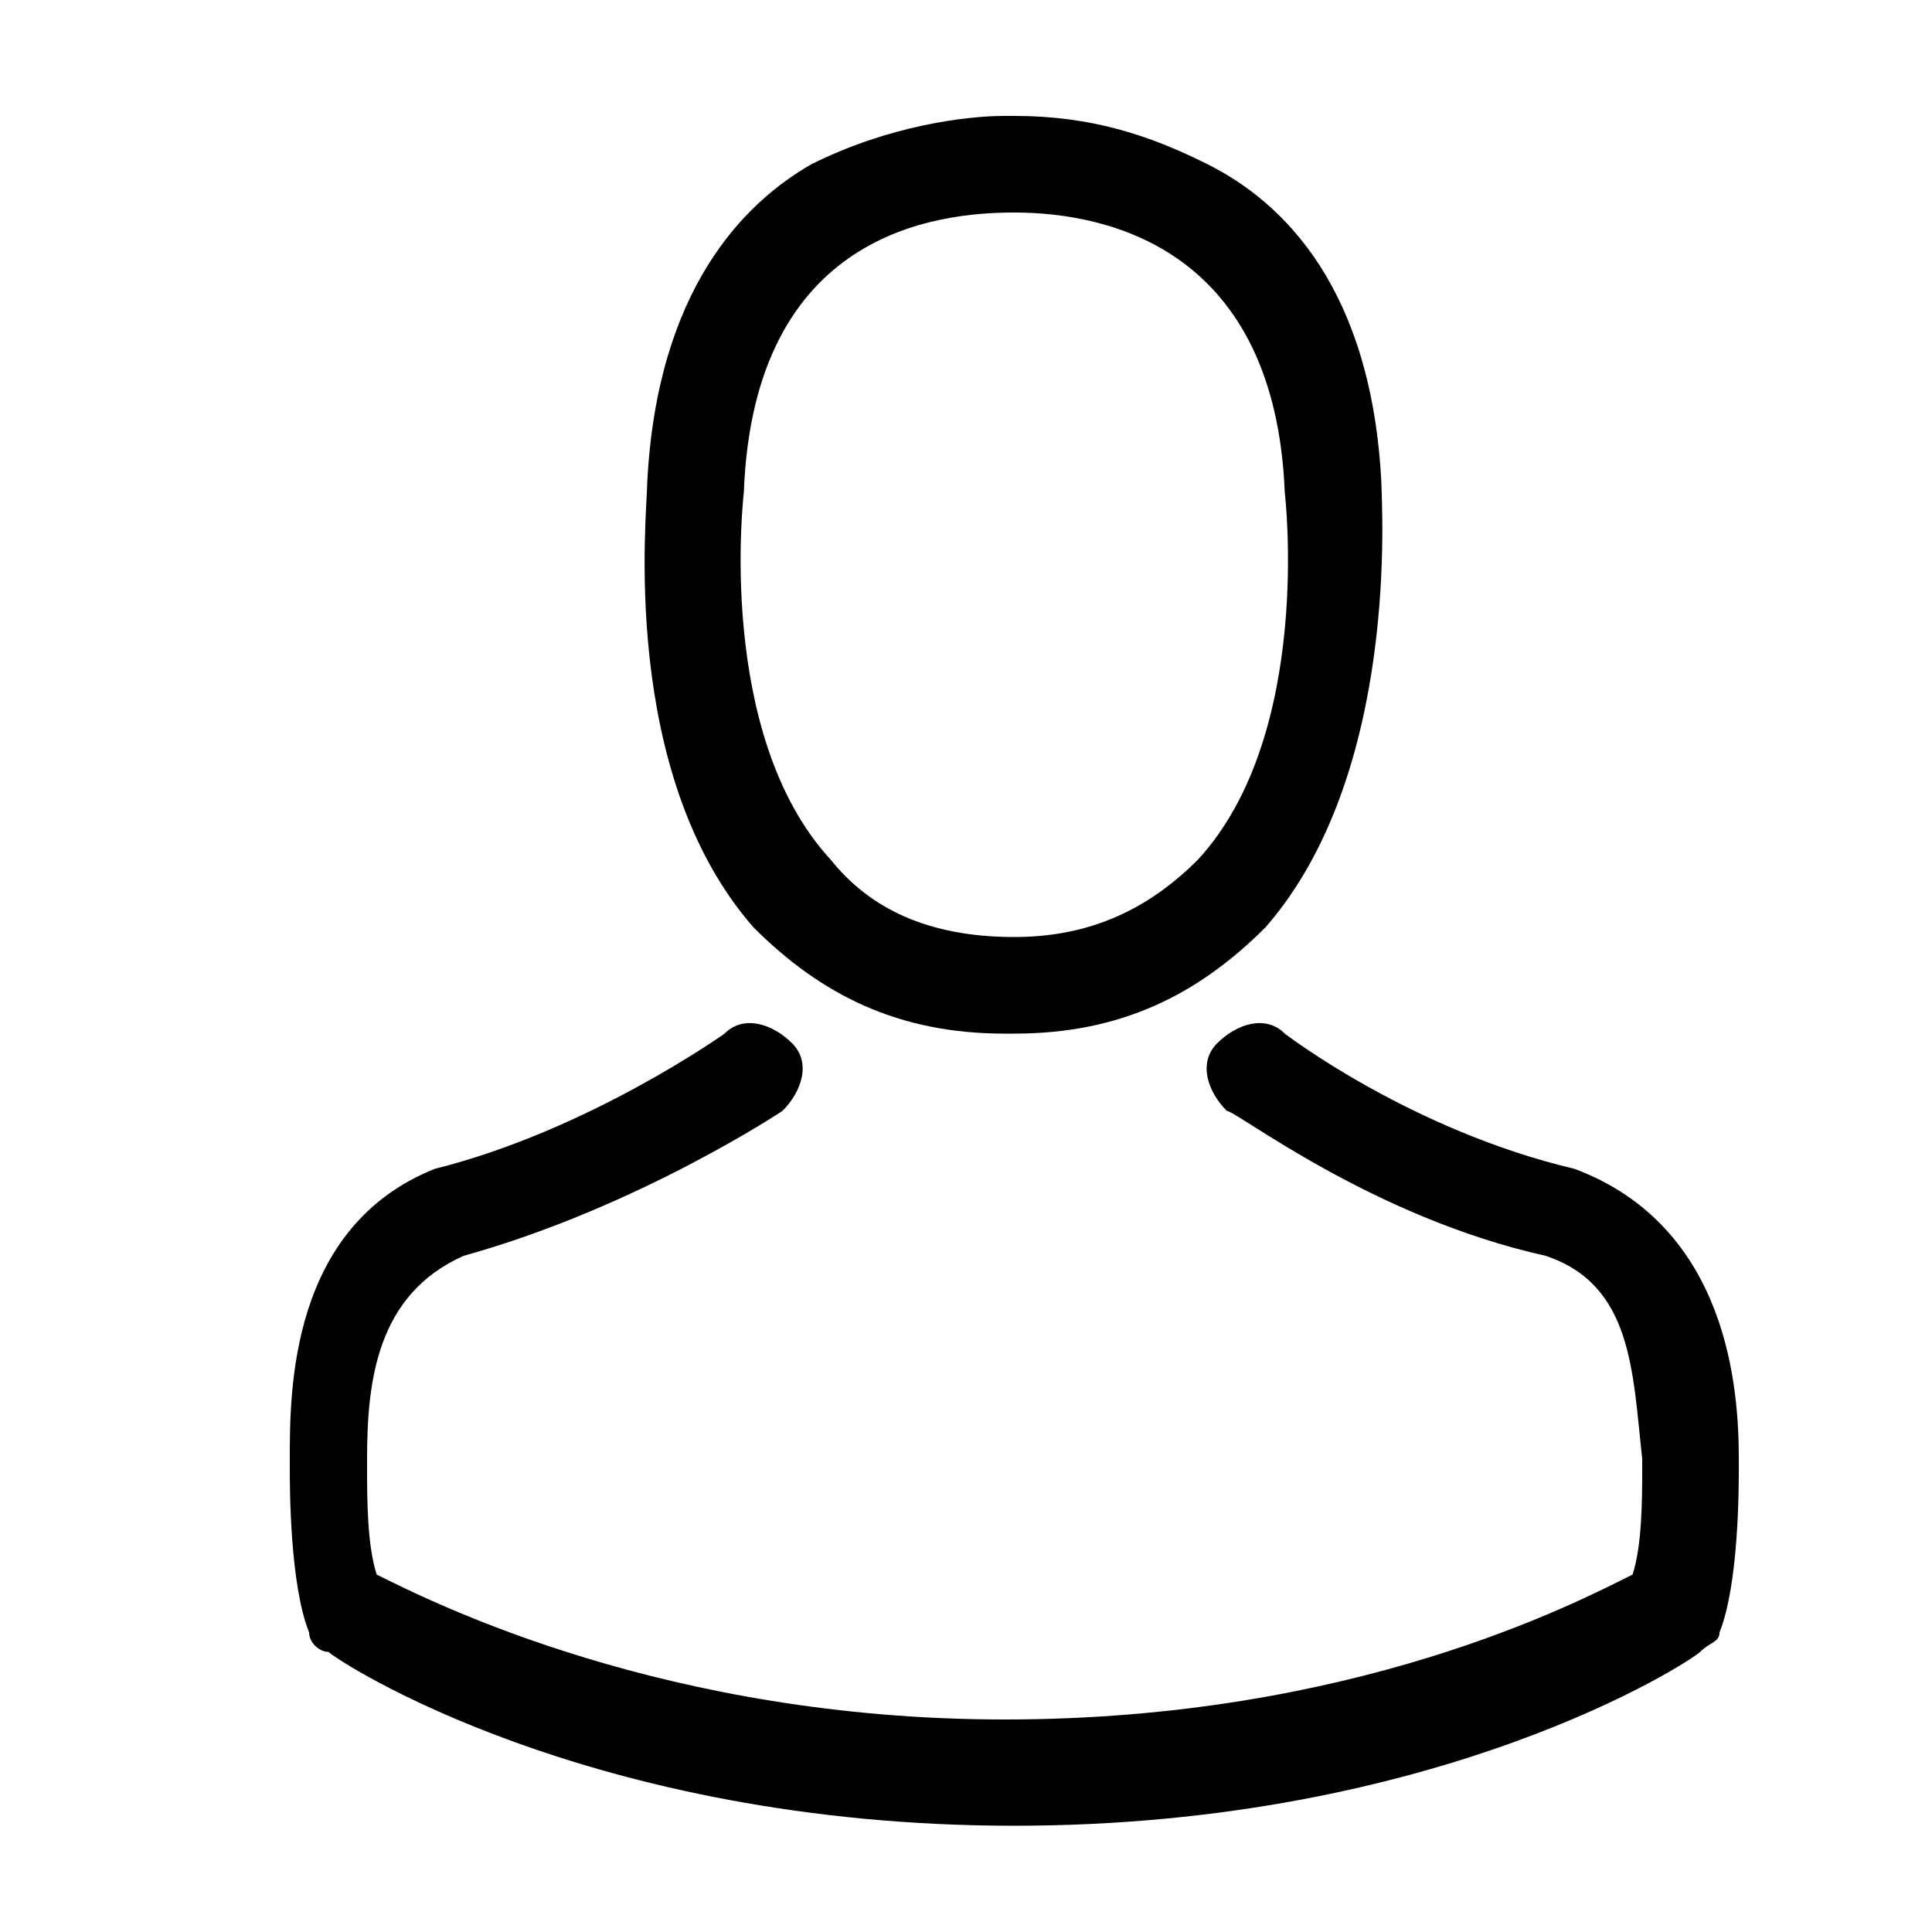 <?xml version="1.0" encoding="utf-8"?>
<!-- Generator: Adobe Illustrator 21.1.0, SVG Export Plug-In . SVG Version: 6.00 Build 0)  -->
<svg version="1.1" id="Layer_1" xmlns="http://www.w3.org/2000/svg" xmlns:xlink="http://www.w3.org/1999/xlink" x="0px" y="0px"
	 viewBox="0 0 20 20" style="enable-background:new 0 0 20 20;" xml:space="preserve">
<path d="M10.4,10.7h0.1c1.1,0,1.9-0.4,2.6-1.1C14.5,8,14.3,5.2,14.3,5c-0.1-2-1-2.9-1.8-3.3c-0.6-0.3-1.2-0.5-2-0.5h-0.1
	c-0.4,0-1.2,0.1-2,0.5C7.7,2.1,6.8,3,6.7,5c0,0.3-0.3,3,1.1,4.6C8.5,10.3,9.3,10.7,10.4,10.7L10.4,10.7z M7.7,5.1
	C7.7,5.1,7.7,5.1,7.7,5.1c0.1-2.7,2-2.9,2.8-2.9h0c1,0,2.7,0.4,2.8,2.9c0,0,0,0,0,0c0,0,0.3,2.5-0.9,3.8c-0.5,0.5-1.1,0.8-1.9,0.8h0
	C9.6,9.7,9,9.4,8.6,8.9C7.4,7.6,7.7,5.1,7.7,5.1L7.7,5.1z M7.7,5.1"/>
<path d="M18,15.2L18,15.2c0,0,0-0.1,0-0.1c0-0.7-0.1-2.4-1.7-3c0,0,0,0,0,0c-1.7-0.4-3-1.4-3-1.4c-0.2-0.2-0.5-0.1-0.7,0.1
	c-0.2,0.2-0.1,0.5,0.1,0.7c0.1,0,1.5,1.1,3.3,1.5c0.9,0.3,0.9,1.2,1,2.1c0,0,0,0.1,0,0.1c0,0.3,0,0.8-0.1,1.1
	c-0.6,0.3-2.9,1.5-6.5,1.5c-3.5,0-5.9-1.2-6.5-1.5c-0.1-0.3-0.1-0.8-0.1-1.1c0,0,0-0.1,0-0.1c0-0.8,0.1-1.7,1-2.1
	c1.8-0.5,3.3-1.5,3.3-1.5c0.2-0.2,0.3-0.5,0.1-0.7c-0.2-0.2-0.5-0.3-0.7-0.1c0,0-1.4,1-3,1.4c0,0,0,0,0,0C3,12.7,3,14.4,3,15.1
	c0,0,0,0.1,0,0.1v0c0,0.2,0,1.2,0.2,1.7c0,0.1,0.1,0.2,0.2,0.2c0.1,0.1,2.7,1.8,7.1,1.8s7-1.7,7.1-1.8c0.1-0.1,0.2-0.1,0.2-0.2
	C18,16.4,18,15.4,18,15.2L18,15.2z M18,15.2"/>
</svg>
